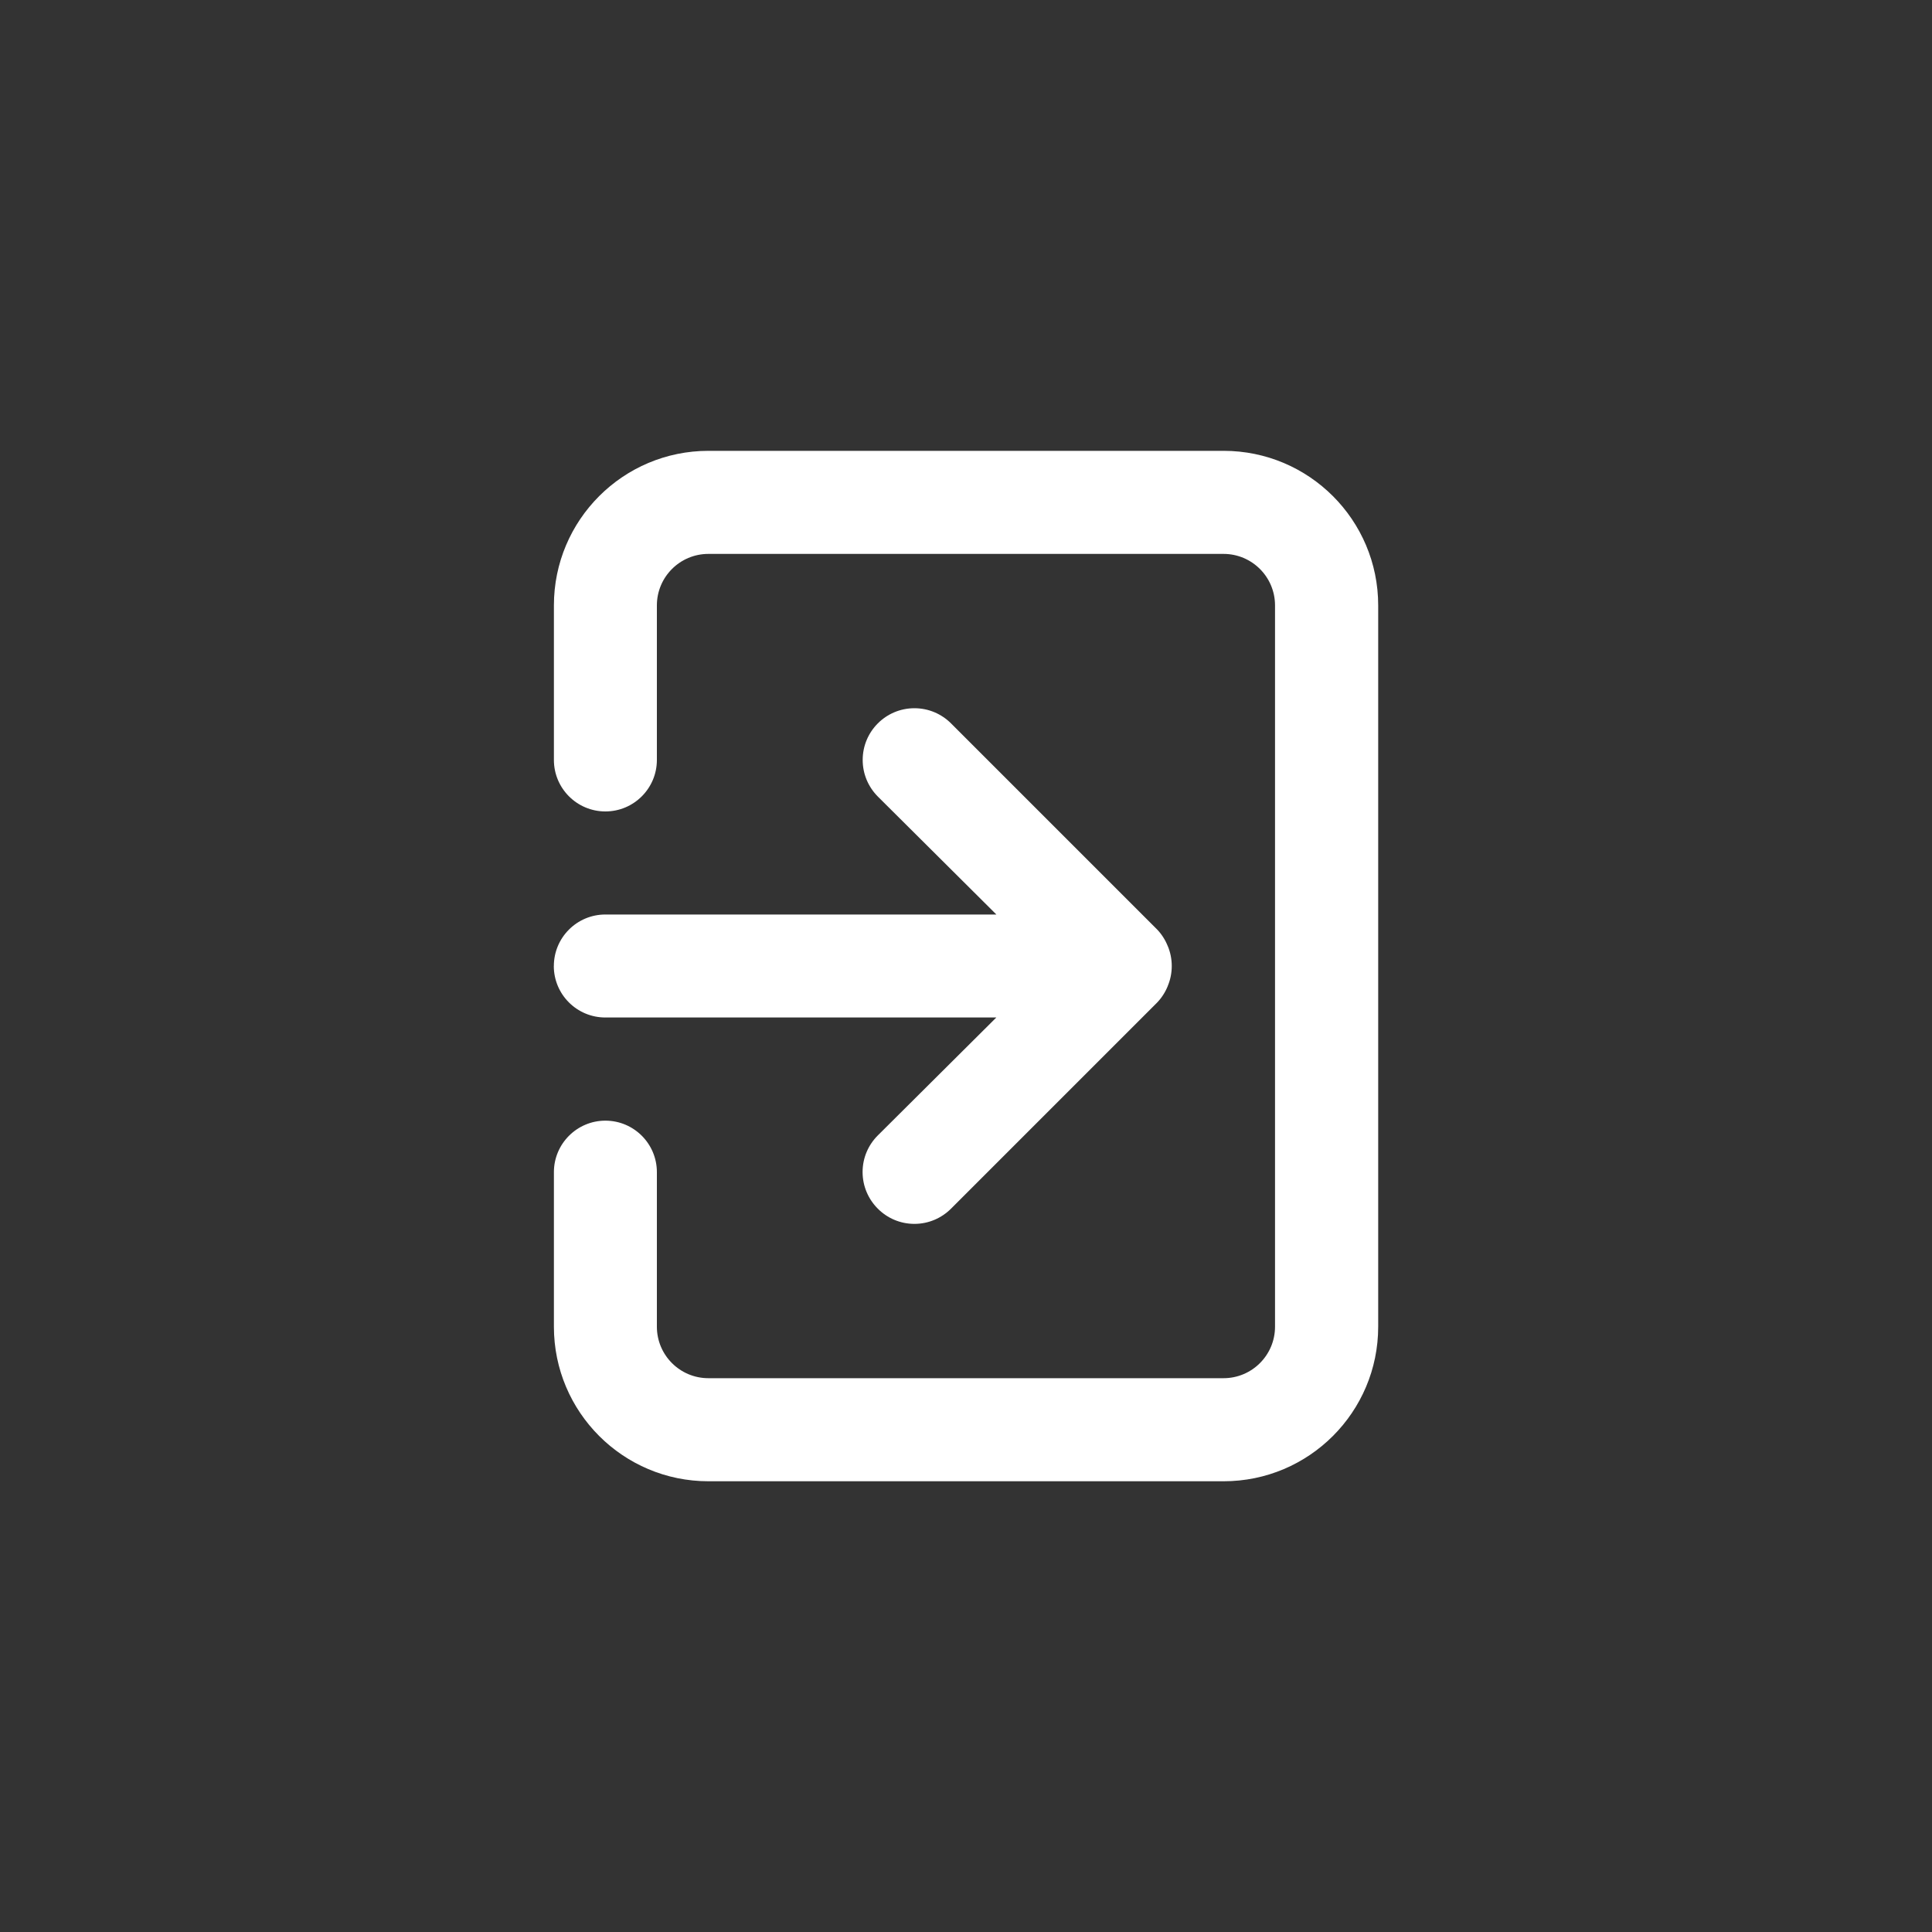 <!-- Generated by IcoMoon.io -->
<svg version="1.1" xmlns="http://www.w3.org/2000/svg" width="40" height="40" viewBox="0 0 40 40">
<rect x="0" y="0" width="40" height="40" fill="#333333" stroke="none"/>
<title>ul-exit</title>
<path fill="#fff" d="M11.466 20c0 0.589 0.478 1.066 1.066 1.066v0h8.096l-2.454 2.442c-0.195 0.194-0.315 0.462-0.315 0.758s0.121 0.564 0.315 0.758v0c0.194 0.195 0.462 0.315 0.758 0.315s0.564-0.121 0.758-0.315l4.266-4.266c0.094-0.098 0.17-0.215 0.222-0.345l0.002-0.007c0.050-0.12 0.080-0.259 0.080-0.406s-0.030-0.286-0.082-0.412l0.002 0.007c-0.054-0.137-0.13-0.254-0.224-0.352v0l-4.266-4.266c-0.194-0.194-0.462-0.314-0.758-0.314-0.591 0-1.071 0.479-1.071 1.071 0 0.296 0.12 0.563 0.314 0.758v0l2.454 2.442h-8.096c-0.589 0-1.066 0.478-1.066 1.066v0zM25.334 9.334h-10.666c-1.767 0-3.2 1.433-3.2 3.2v0 3.2c0 0.589 0.478 1.066 1.066 1.066s1.066-0.478 1.066-1.066v0-3.2c0-0.589 0.478-1.066 1.066-1.066v0h10.666c0.589 0 1.066 0.478 1.066 1.066v0 14.934c0 0.589-0.478 1.066-1.066 1.066v0h-10.666c-0.589 0-1.066-0.478-1.066-1.066v0-3.2c0-0.589-0.478-1.066-1.066-1.066s-1.066 0.478-1.066 1.066v0 3.2c0 1.767 1.433 3.2 3.2 3.2v0h10.666c1.767 0 3.2-1.433 3.2-3.2v0-14.934c0-1.767-1.433-3.2-3.2-3.2v0z"></path>
</svg>
